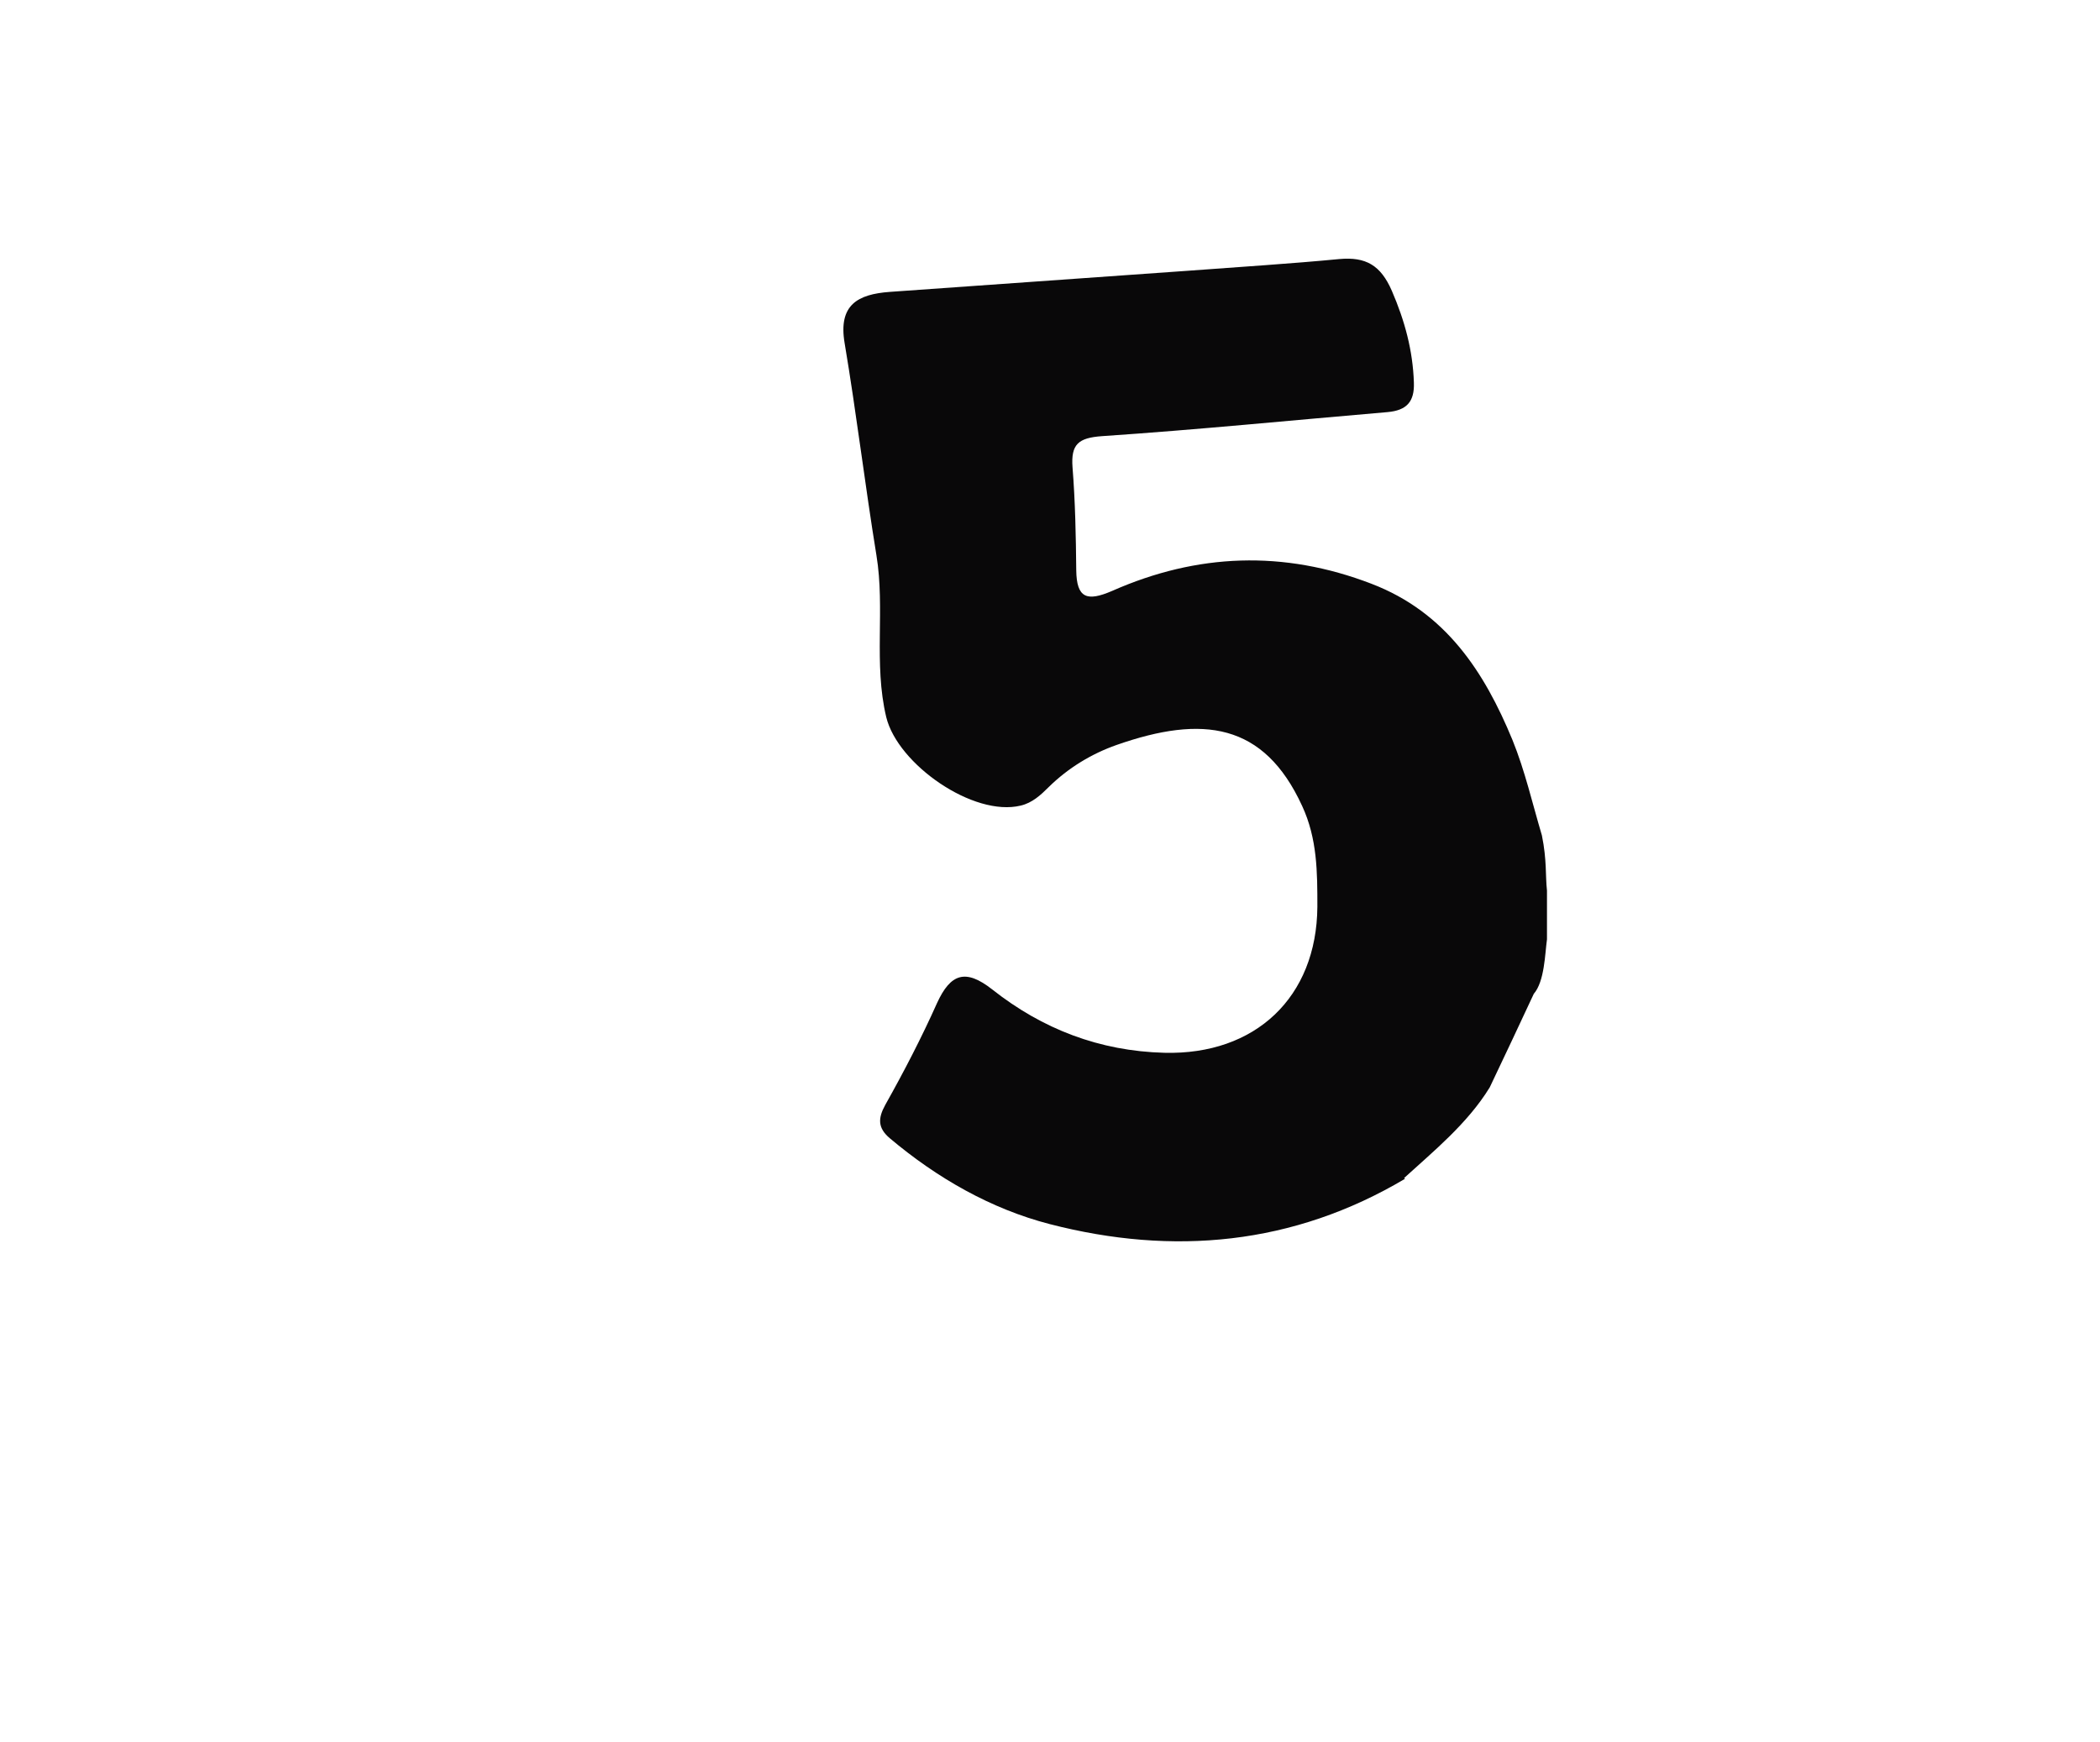 <?xml version="1.0" encoding="UTF-8"?>
<svg id="Layer_2" data-name="Layer 2" xmlns="http://www.w3.org/2000/svg" xmlns:xlink="http://www.w3.org/1999/xlink" viewBox="0 0 62.01 51.45">
  <defs>
    <style>
      .cls-1 {
        fill: #fff;
      }

      .cls-2 {
        filter: url(#drop-shadow-1);
      }

      .cls-3 {
        fill: #090809;
      }
    </style>
    <filter id="drop-shadow-1" filterUnits="userSpaceOnUse">
      <feOffset dx="1.42" dy="1.42"/>
      <feGaussianBlur result="blur" stdDeviation="5"/>
      <feFlood flood-color="#231916" flood-opacity=".5"/>
      <feComposite in2="blur" operator="in"/>
      <feComposite in="SourceGraphic"/>
    </filter>
  </defs>
  <g id="bg">
    <g id="_39" data-name="39">
      <g class="cls-2">
        <path class="cls-1" d="M.06,20.64c-.12-4.24,.61-8.06,2.24-11.73,1.4-3.16,3.55-5.72,6.2-7.88C9.44,.27,10.66,.02,11.89,0c2.08-.03,4.13,.2,6.19,.44,3.8,.44,7.6,.91,11.4,1.27,6.78,.65,13.55,1.33,20.36,1.62,3.86,.16,6.48,2.3,8.73,5.09,1.95,2.42,2.77,5.29,3.2,8.31,.32,2.24,.34,4.49,0,6.72-.31,2.02-.59,4.03-1.2,6.01-.61,1.98-1.5,3.81-2.45,5.62-1.78,3.38-4.09,6.39-7.02,8.85-3.05,2.57-6.44,4.57-10.29,5.81-6.2,1.99-12.39,2.38-18.67,.41-6.38-2-11.44-5.76-15.56-11-2.27-2.89-4.02-6-5.06-9.46C.62,26.68-.23,23.61,.06,20.64Z"/>
        <path class="cls-3" d="M40.07,33.39c-3.3,1.96-6.85,2.28-10.49,1.34-1.74-.45-3.33-1.36-4.73-2.54-.35-.3-.35-.58-.13-.98,.55-.98,1.07-1.98,1.53-3.01,.4-.87,.84-1.02,1.63-.4,1.48,1.17,3.17,1.82,5.08,1.87,2.69,.07,4.5-1.64,4.52-4.31,0-1.02,0-2.01-.45-2.98-1.13-2.46-2.94-2.69-5.48-1.8-.74,.26-1.43,.68-2,1.24-.24,.24-.49,.47-.83,.55-1.4,.34-3.63-1.22-3.97-2.61-.38-1.59-.03-3.2-.29-4.78-.34-2.09-.59-4.19-.94-6.27-.19-1.13,.39-1.44,1.33-1.51,2.96-.21,5.93-.42,8.89-.63,1.46-.11,2.93-.2,4.39-.34,.78-.07,1.22,.18,1.55,.94,.38,.88,.62,1.76,.65,2.71,.02,.56-.21,.82-.78,.87-2.81,.24-5.61,.52-8.43,.71-.7,.05-.92,.24-.87,.92,.08,1.01,.1,2.03,.11,3.04,.01,.83,.32,.93,1.06,.61,2.51-1.11,5.06-1.21,7.66-.21,2.19,.84,3.33,2.6,4.16,4.61,.37,.91,.59,1.88,.87,2.82,.15,.74,.1,1.18,.15,1.63v1.44c-.06,.43-.07,1.24-.39,1.61-.43,.92-.86,1.84-1.3,2.76-.66,1.08-1.7,1.92-2.53,2.68Z"/>
      </g>
    </g>
  </g>
</svg>